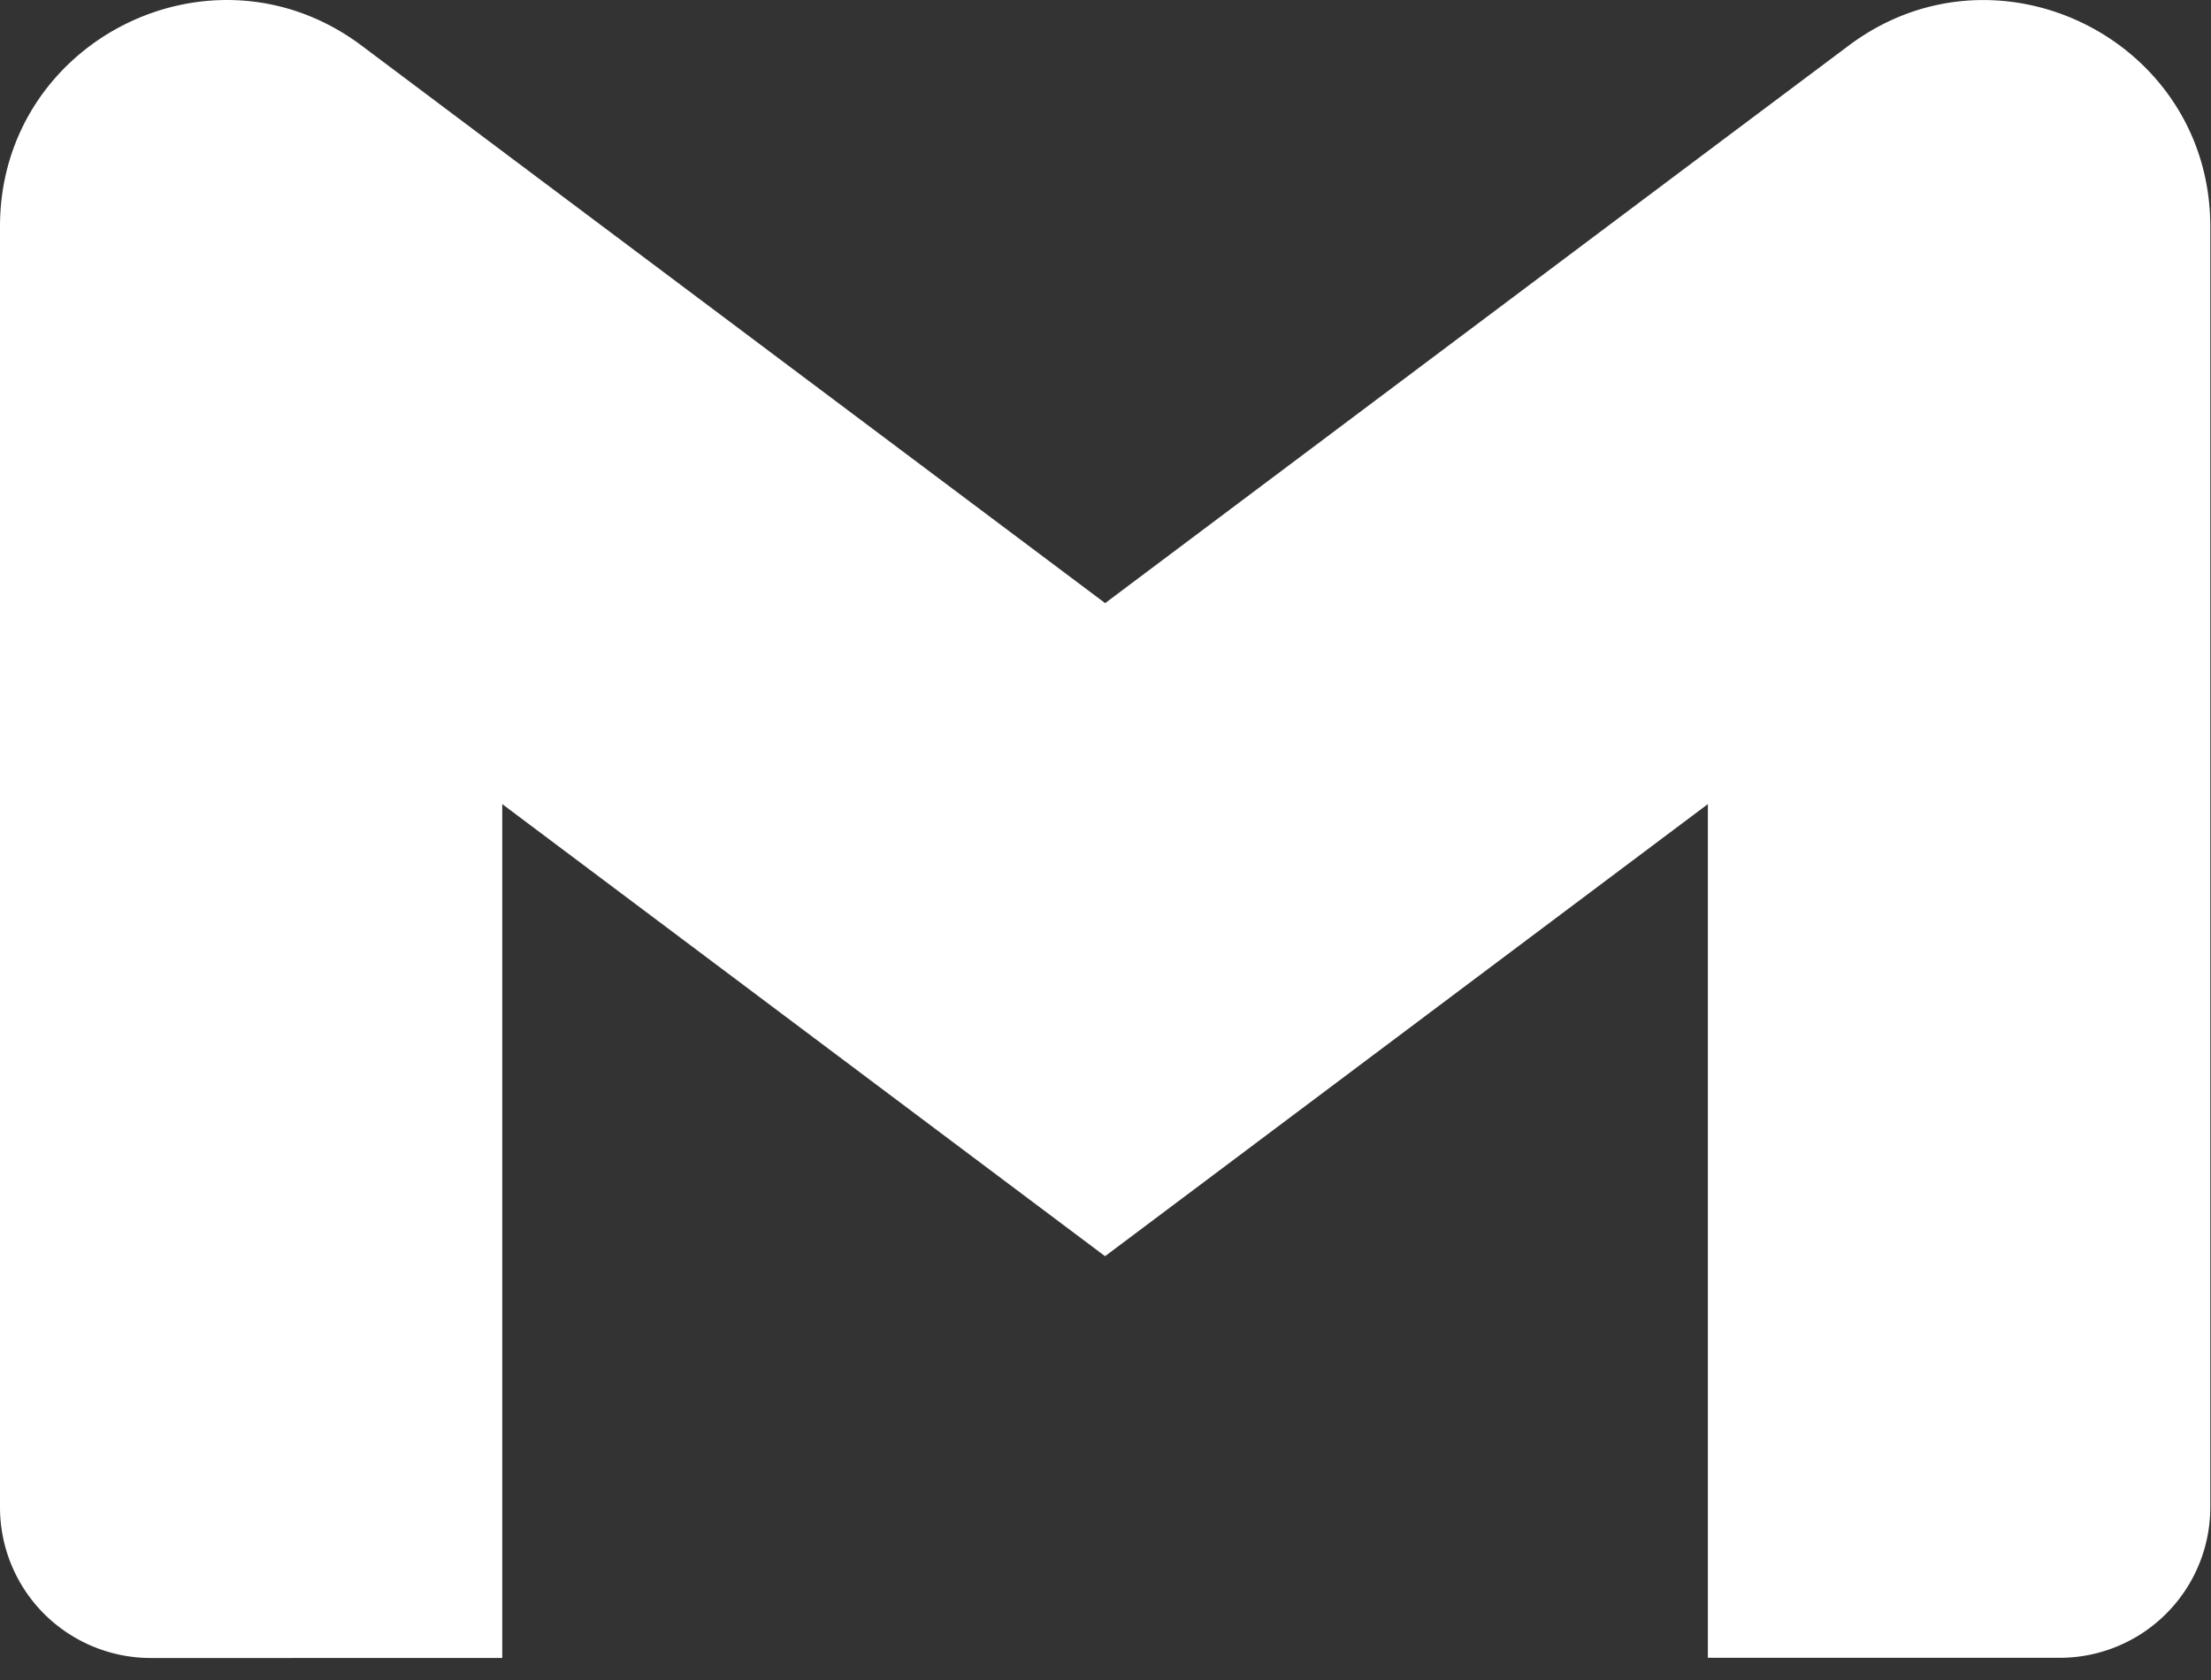 <svg xmlns="http://www.w3.org/2000/svg" width="25" height="19" stroke="#000" stroke-linecap="round" stroke-linejoin="round" fill="#fff" fill-rule="evenodd"><rect width="100%" height="100%" fill="#333333" stroke="none"/><path d="M24.992 2.561v14.484a1.703 1.703 0 0 1-1.704 1.704h-3.977V9.094l-6.816 5.113-6.816-5.113v9.657H1.704c-.452 0-.885-.18-1.205-.499A1.704 1.704 0 0 1 0 17.045V2.561C0 .455 2.405-.748 4.089.516l1.591 1.194 6.816 5.111 6.816-5.113L20.903.516c1.683-1.263 4.089-.061 4.089 2.045z" stroke="none" fill-rule="nonzero"/></svg>